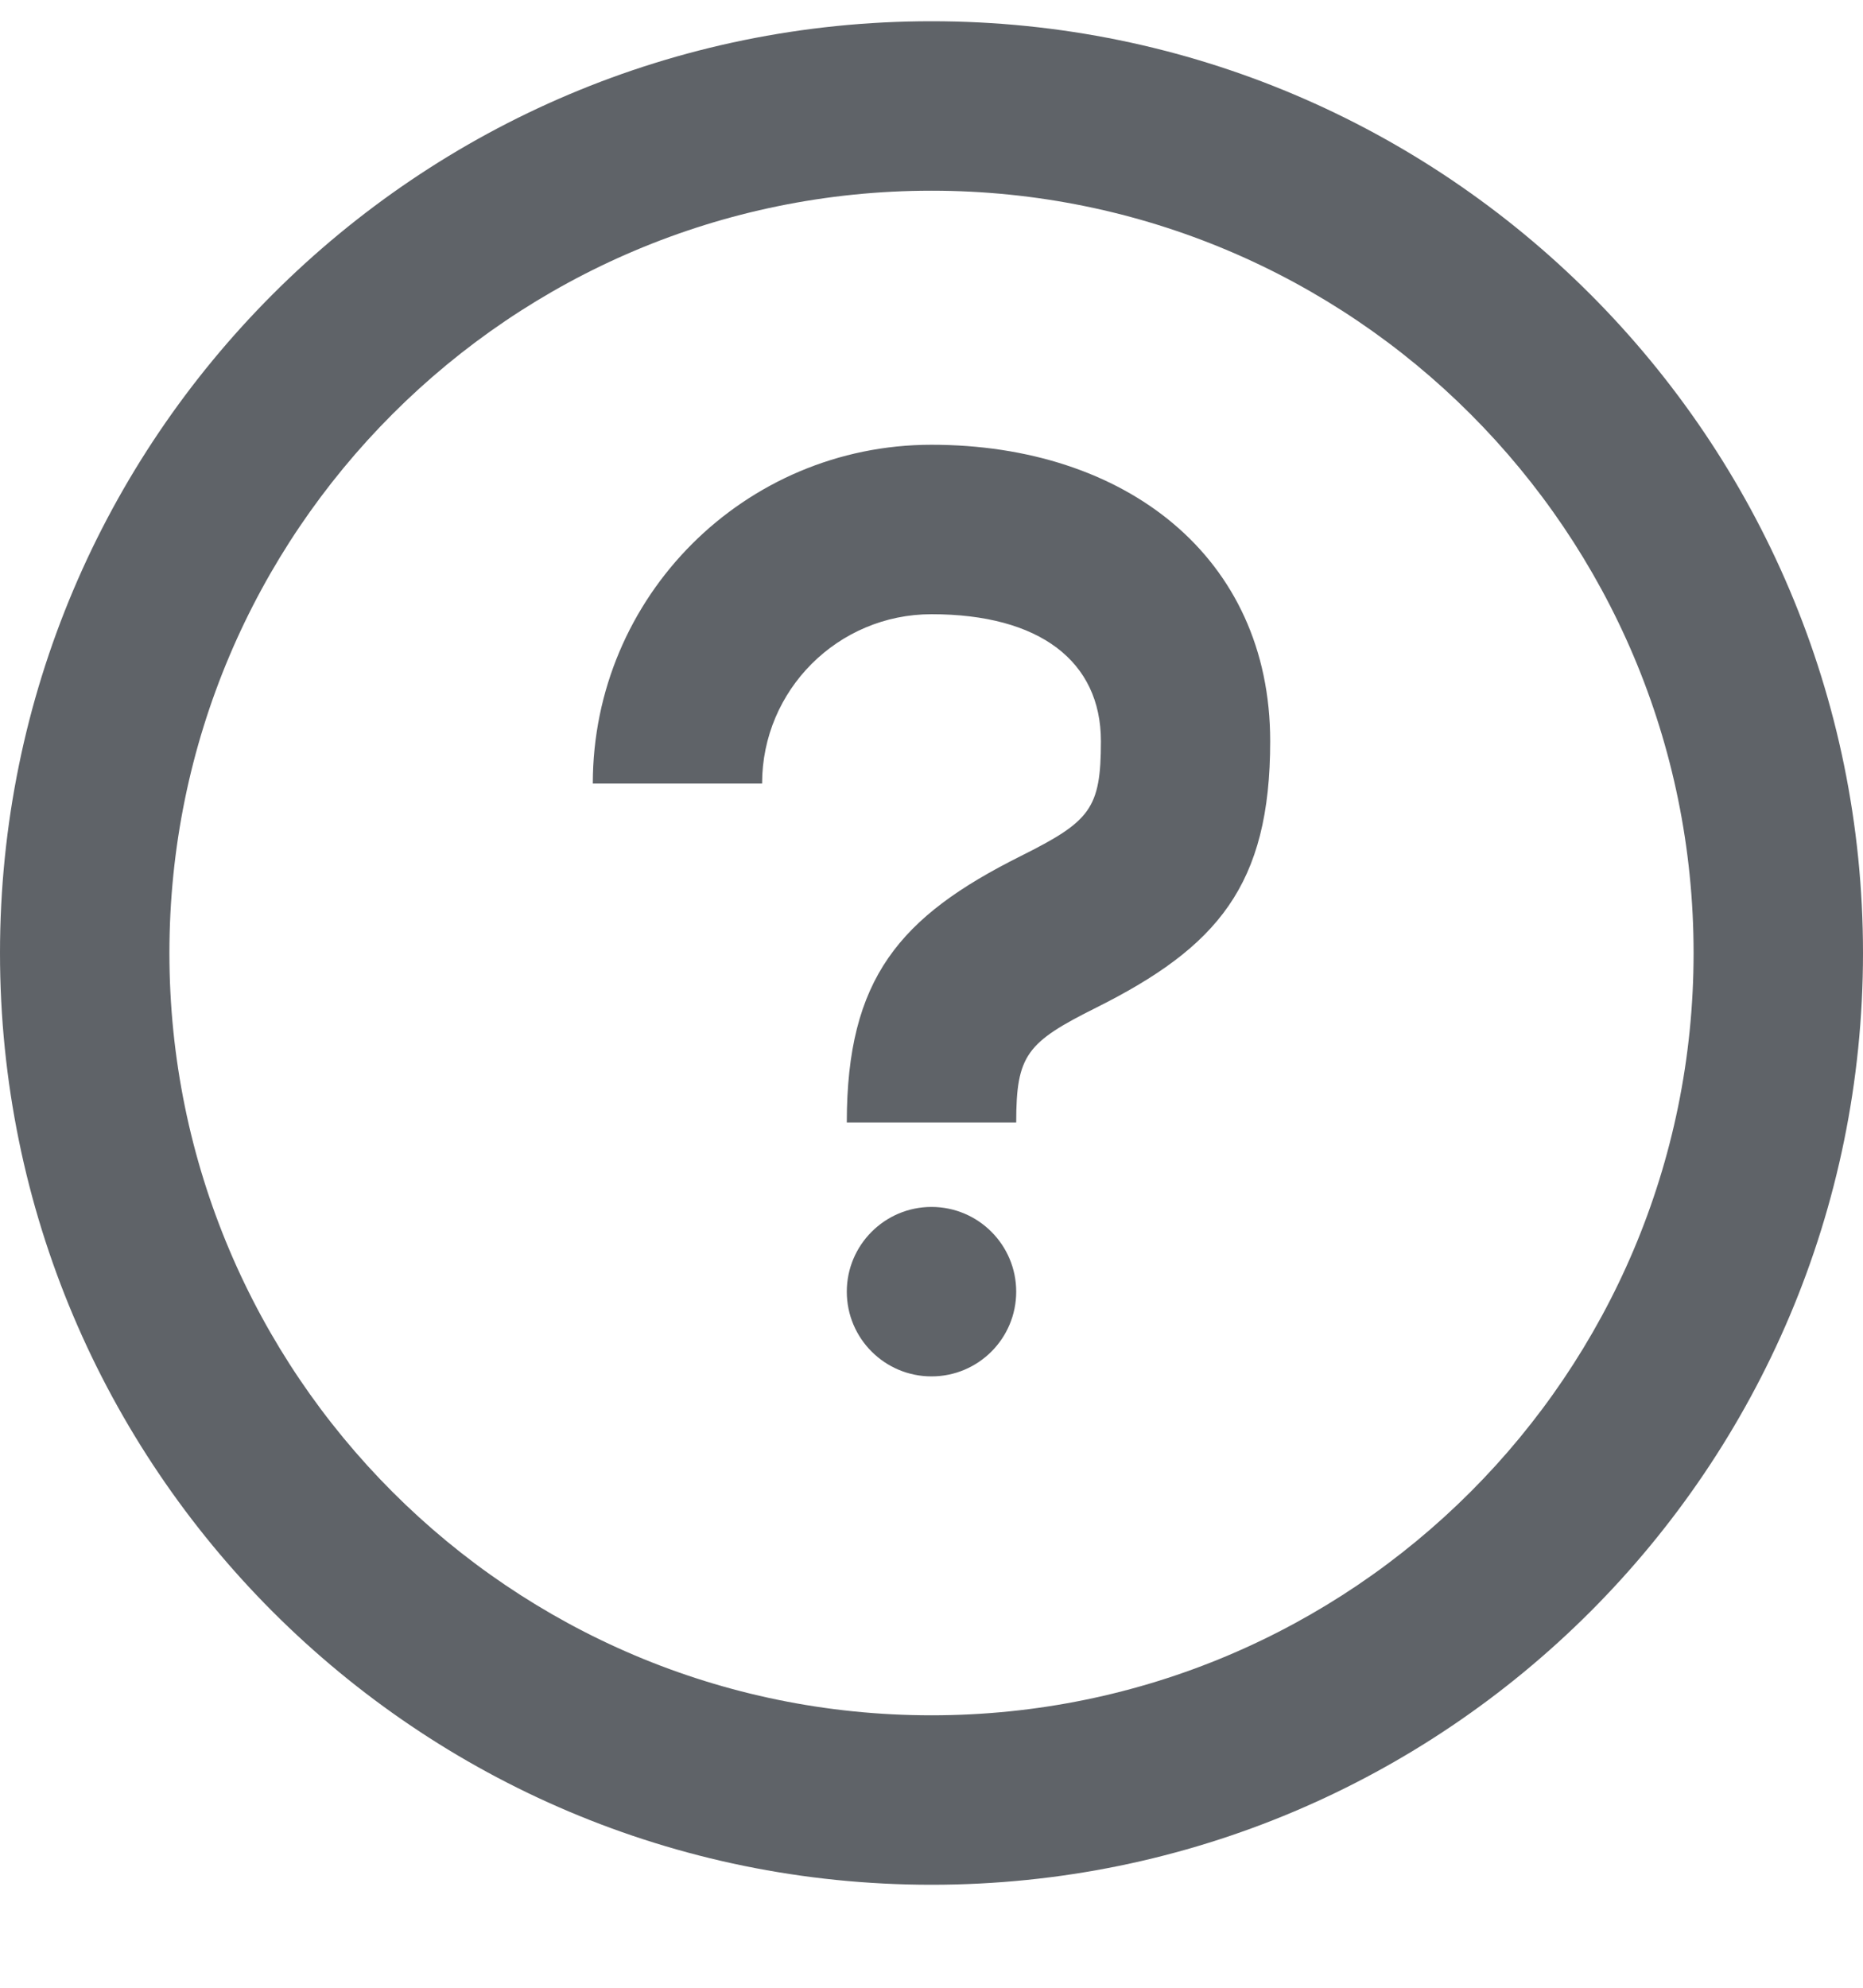 <svg width="15" height="16" viewBox="0 0 15 16" fill="none" xmlns="http://www.w3.org/2000/svg">
<path fill-rule="evenodd" clip-rule="evenodd" d="M7.5 15.171C3.358 15.171 0 11.813 0 7.671C0 3.529 3.358 0.171 7.5 0.171C11.642 0.171 15 3.529 15 7.671C15 11.813 11.642 15.171 7.5 15.171ZM7.5 13.807C10.889 13.807 13.636 11.06 13.636 7.671C13.636 4.282 10.889 1.535 7.5 1.535C4.111 1.535 1.364 4.282 1.364 7.671C1.364 11.06 4.111 13.807 7.5 13.807ZM7.5 11.079C7.124 11.079 6.818 10.774 6.818 10.397C6.818 10.021 7.124 9.715 7.5 9.715C7.877 9.715 8.182 10.021 8.182 10.397C8.182 10.774 7.877 11.079 7.5 11.079ZM8.182 9.035H6.818C6.818 7.874 7.244 7.378 8.218 6.891C8.778 6.611 8.864 6.511 8.864 5.966C8.864 5.323 8.371 4.944 7.5 4.944C6.747 4.944 6.136 5.554 6.136 6.307H4.773C4.773 4.801 5.994 3.58 7.5 3.58C9.058 3.58 10.227 4.48 10.227 5.966C10.227 7.127 9.801 7.623 8.828 8.11C8.267 8.39 8.182 8.49 8.182 9.035Z" fill="#5F6368"/>
</svg>
